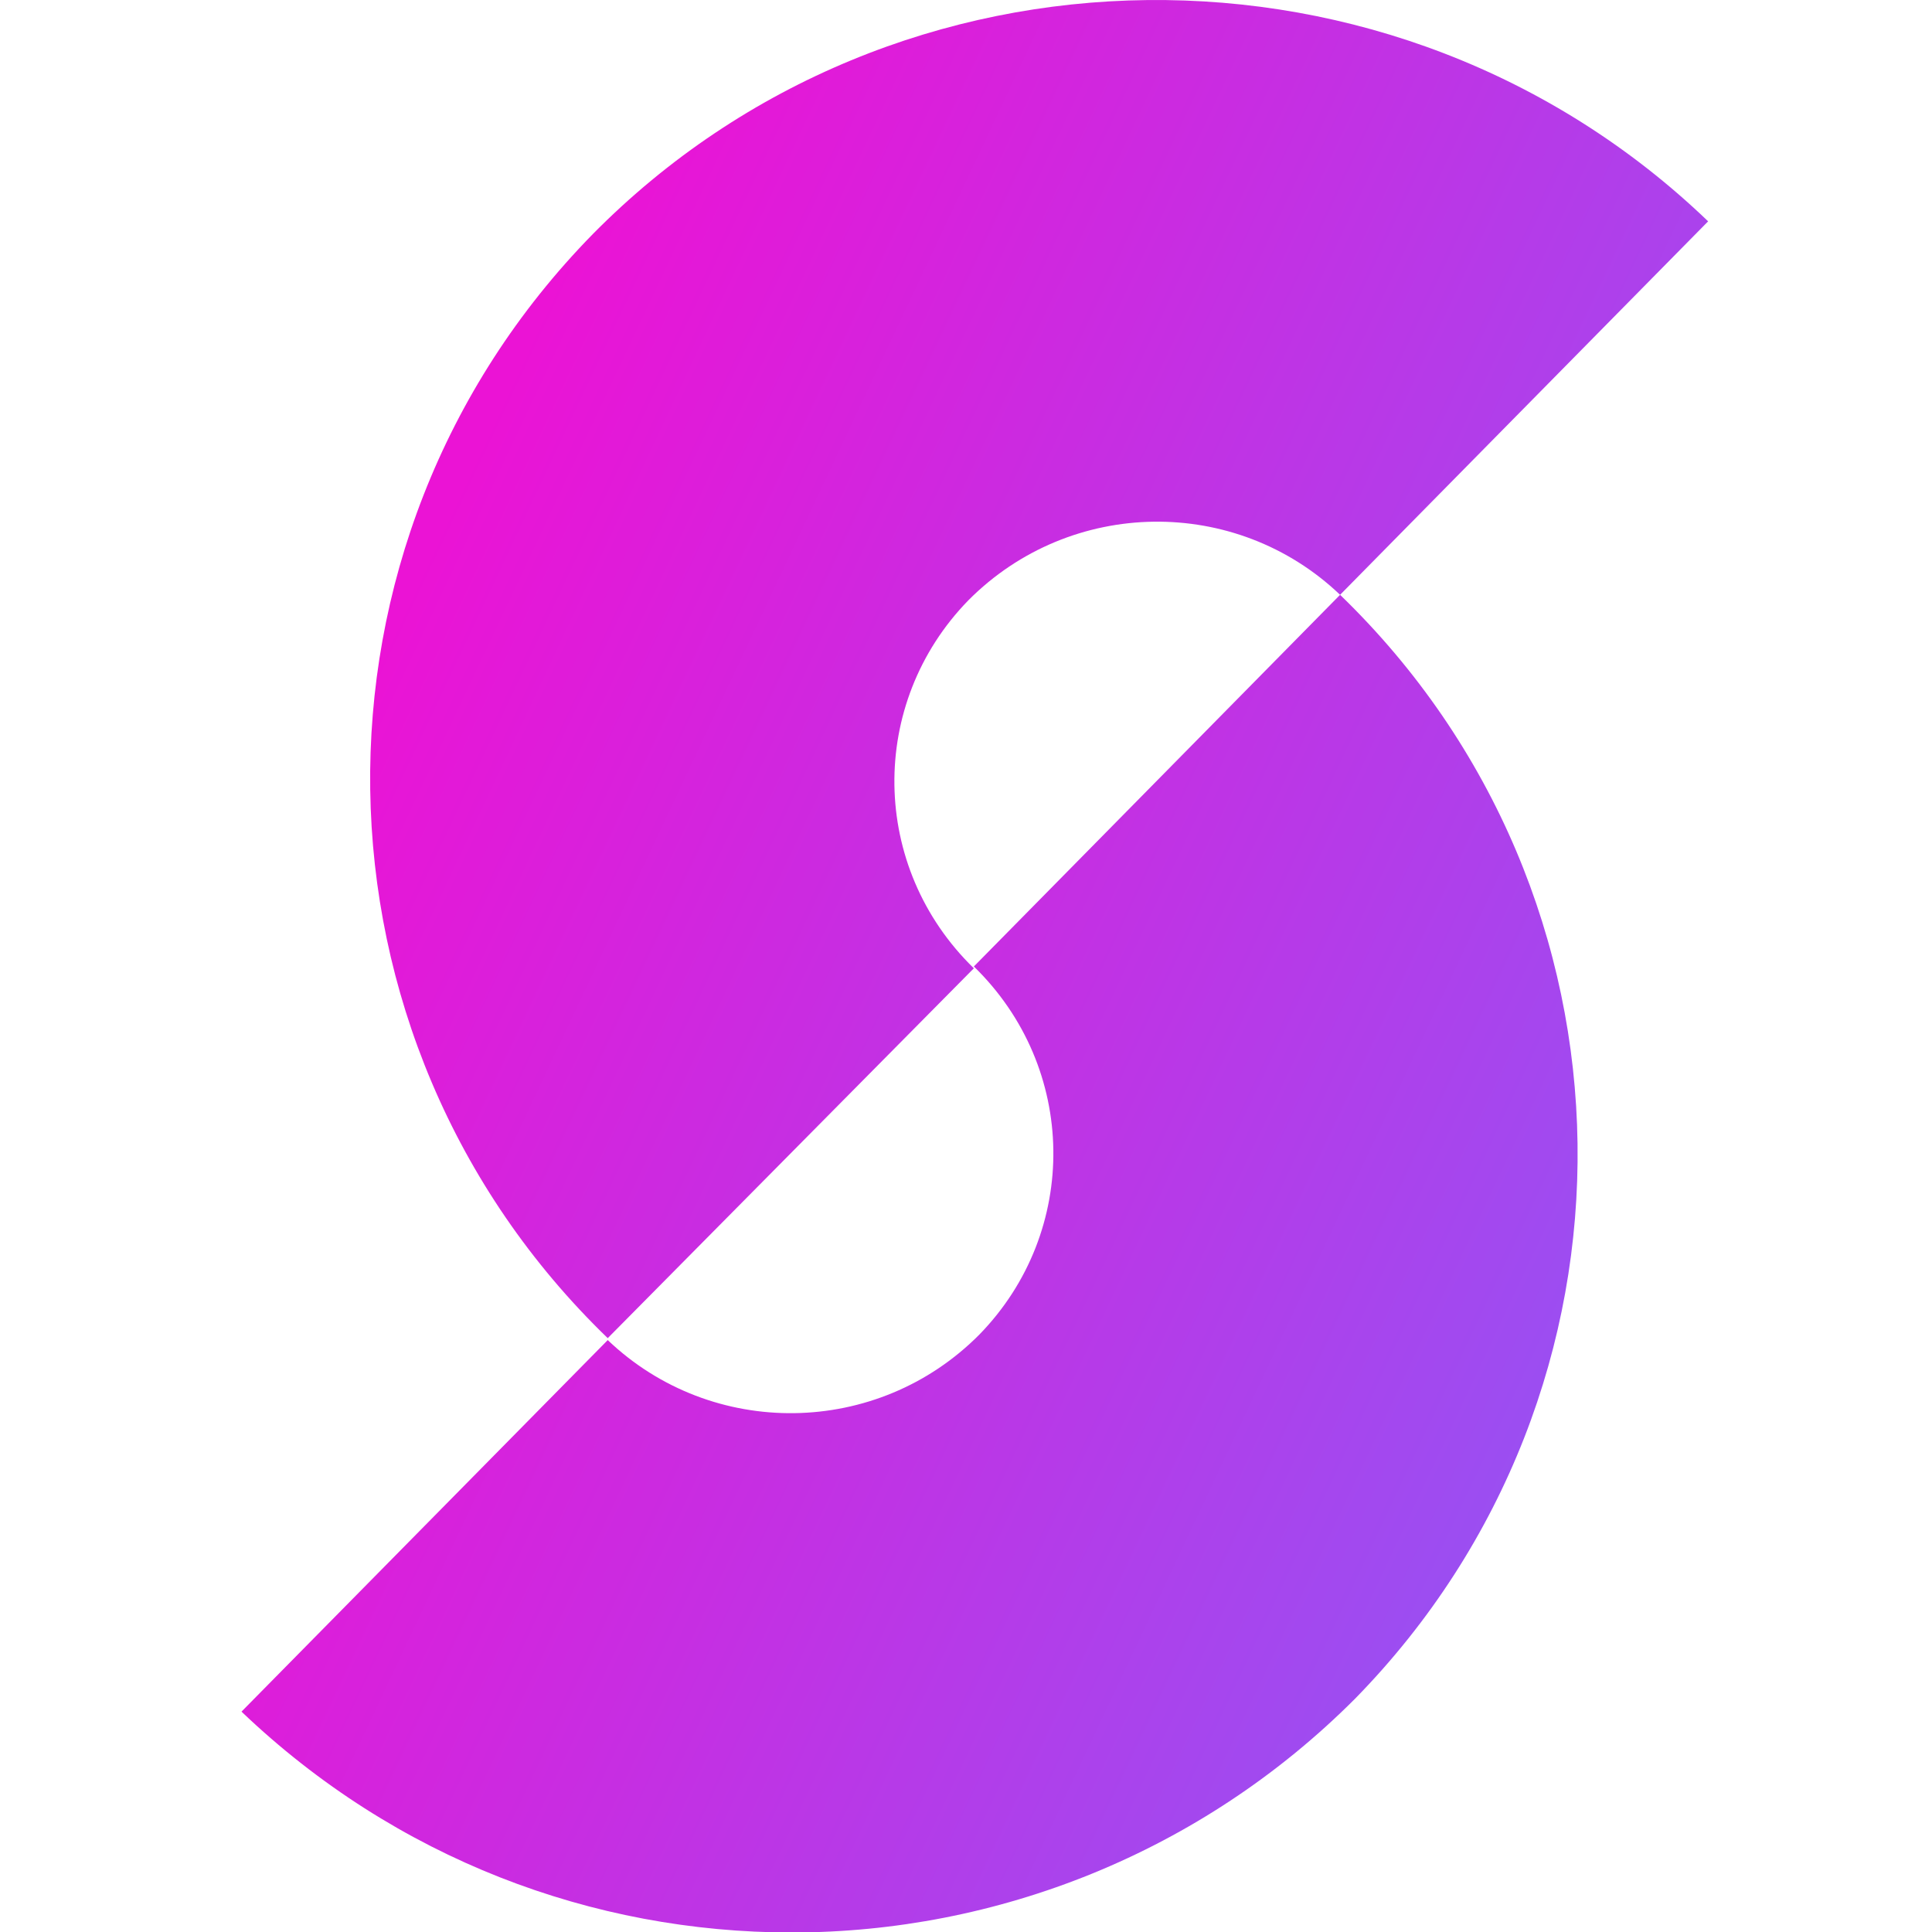 <svg width="16" height="16" viewBox="0 0 16 16" fill="none" xmlns="http://www.w3.org/2000/svg">
<g clip-path="url(#clip0_20_428)">
<path d="M5.033 11.082C2.462 8.599 2.4 4.499 4.909 1.939C7.419 -0.605 11.56 -0.651 14.146 1.833L11.098 4.926C10.236 4.103 8.866 4.119 8.019 4.972C7.188 5.825 7.203 7.181 8.065 8.019L5.033 11.082Z" fill="url(#paint0_linear_20_428)"/>
<path d="M6.557 16.004C4.909 16.004 3.278 15.395 2 14.175L5.033 11.098C5.895 11.92 7.265 11.905 8.111 11.052C8.943 10.198 8.927 8.842 8.065 8.004L11.098 4.926C13.669 7.41 13.73 11.509 11.221 14.069C9.943 15.349 8.25 16.004 6.557 16.004Z" fill="url(#paint1_linear_20_428)"/>
</g>
<defs>
<linearGradient id="paint0_linear_20_428" x1="3.961" y1="3.665" x2="13.855" y2="8.326" gradientUnits="userSpaceOnUse">
<stop stop-color="#EB13D5"/>
<stop offset="1" stop-color="#9751F3"/>
</linearGradient>
<linearGradient id="paint1_linear_20_428" x1="2.952" y1="8.085" x2="12.846" y2="12.746" gradientUnits="userSpaceOnUse">
<stop stop-color="#EB13D5"/>
<stop offset="1" stop-color="#9751F3"/>
</linearGradient>
<clipPath id="clip0_20_428">
<rect width="16" height="16" fill="white"/>
</clipPath>
</defs>
</svg>
